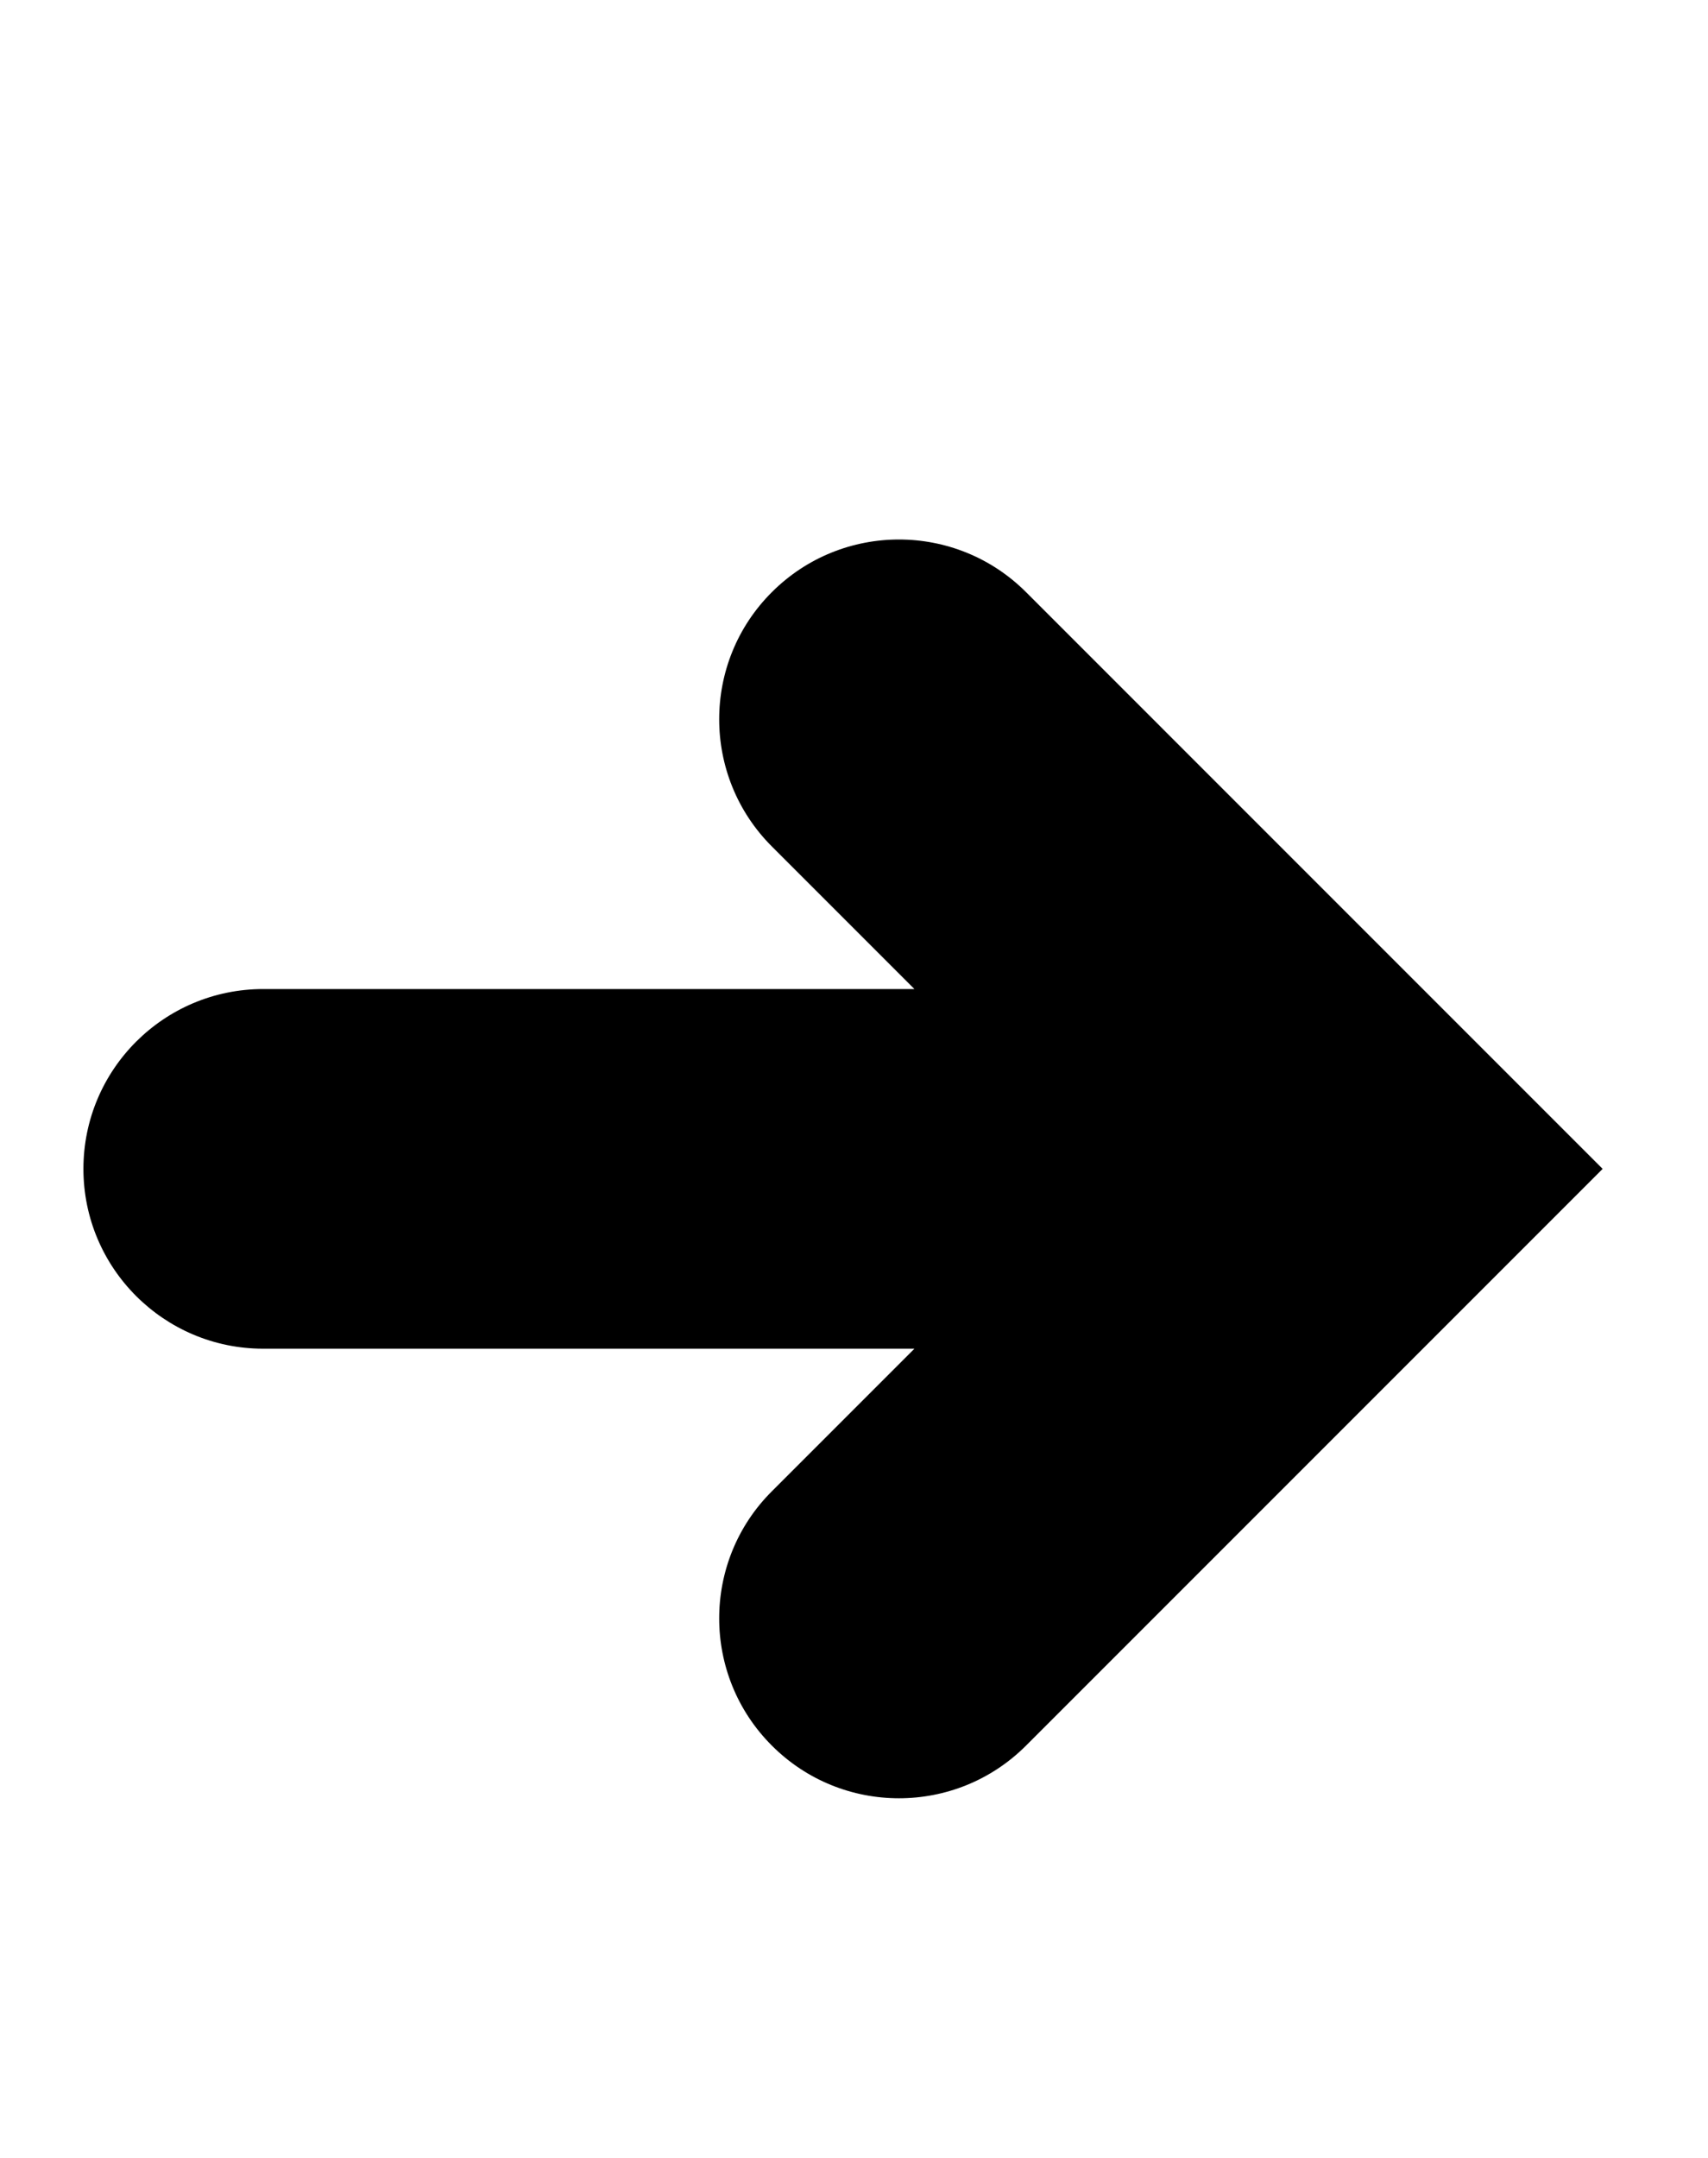 <svg xmlns="http://www.w3.org/2000/svg" width="190" height="240" viewBox="0 0 190 240">
  <path d="M76.86,5.86 C69.05,13.65 69.05,26.33 76.86,34.14 L92.72,50 L20.28,50 C9.24,50 0.28,58.95 0.28,70 C0.28,81.04 9.24,90 20.28,90 L92.72,90 L76.86,105.86 C69.05,113.65 69.05,126.33 76.86,134.14 C80.77,138.05 85.88,140 91,140 C96.12,140 101.23,138.05 105.14,134.14 L169.28,70 L105.14,5.86 C97.33,-1.95 84.67,-1.95 76.86,5.86 L76.86,5.86 Z" transform="translate(9 60)"/>
</svg>
